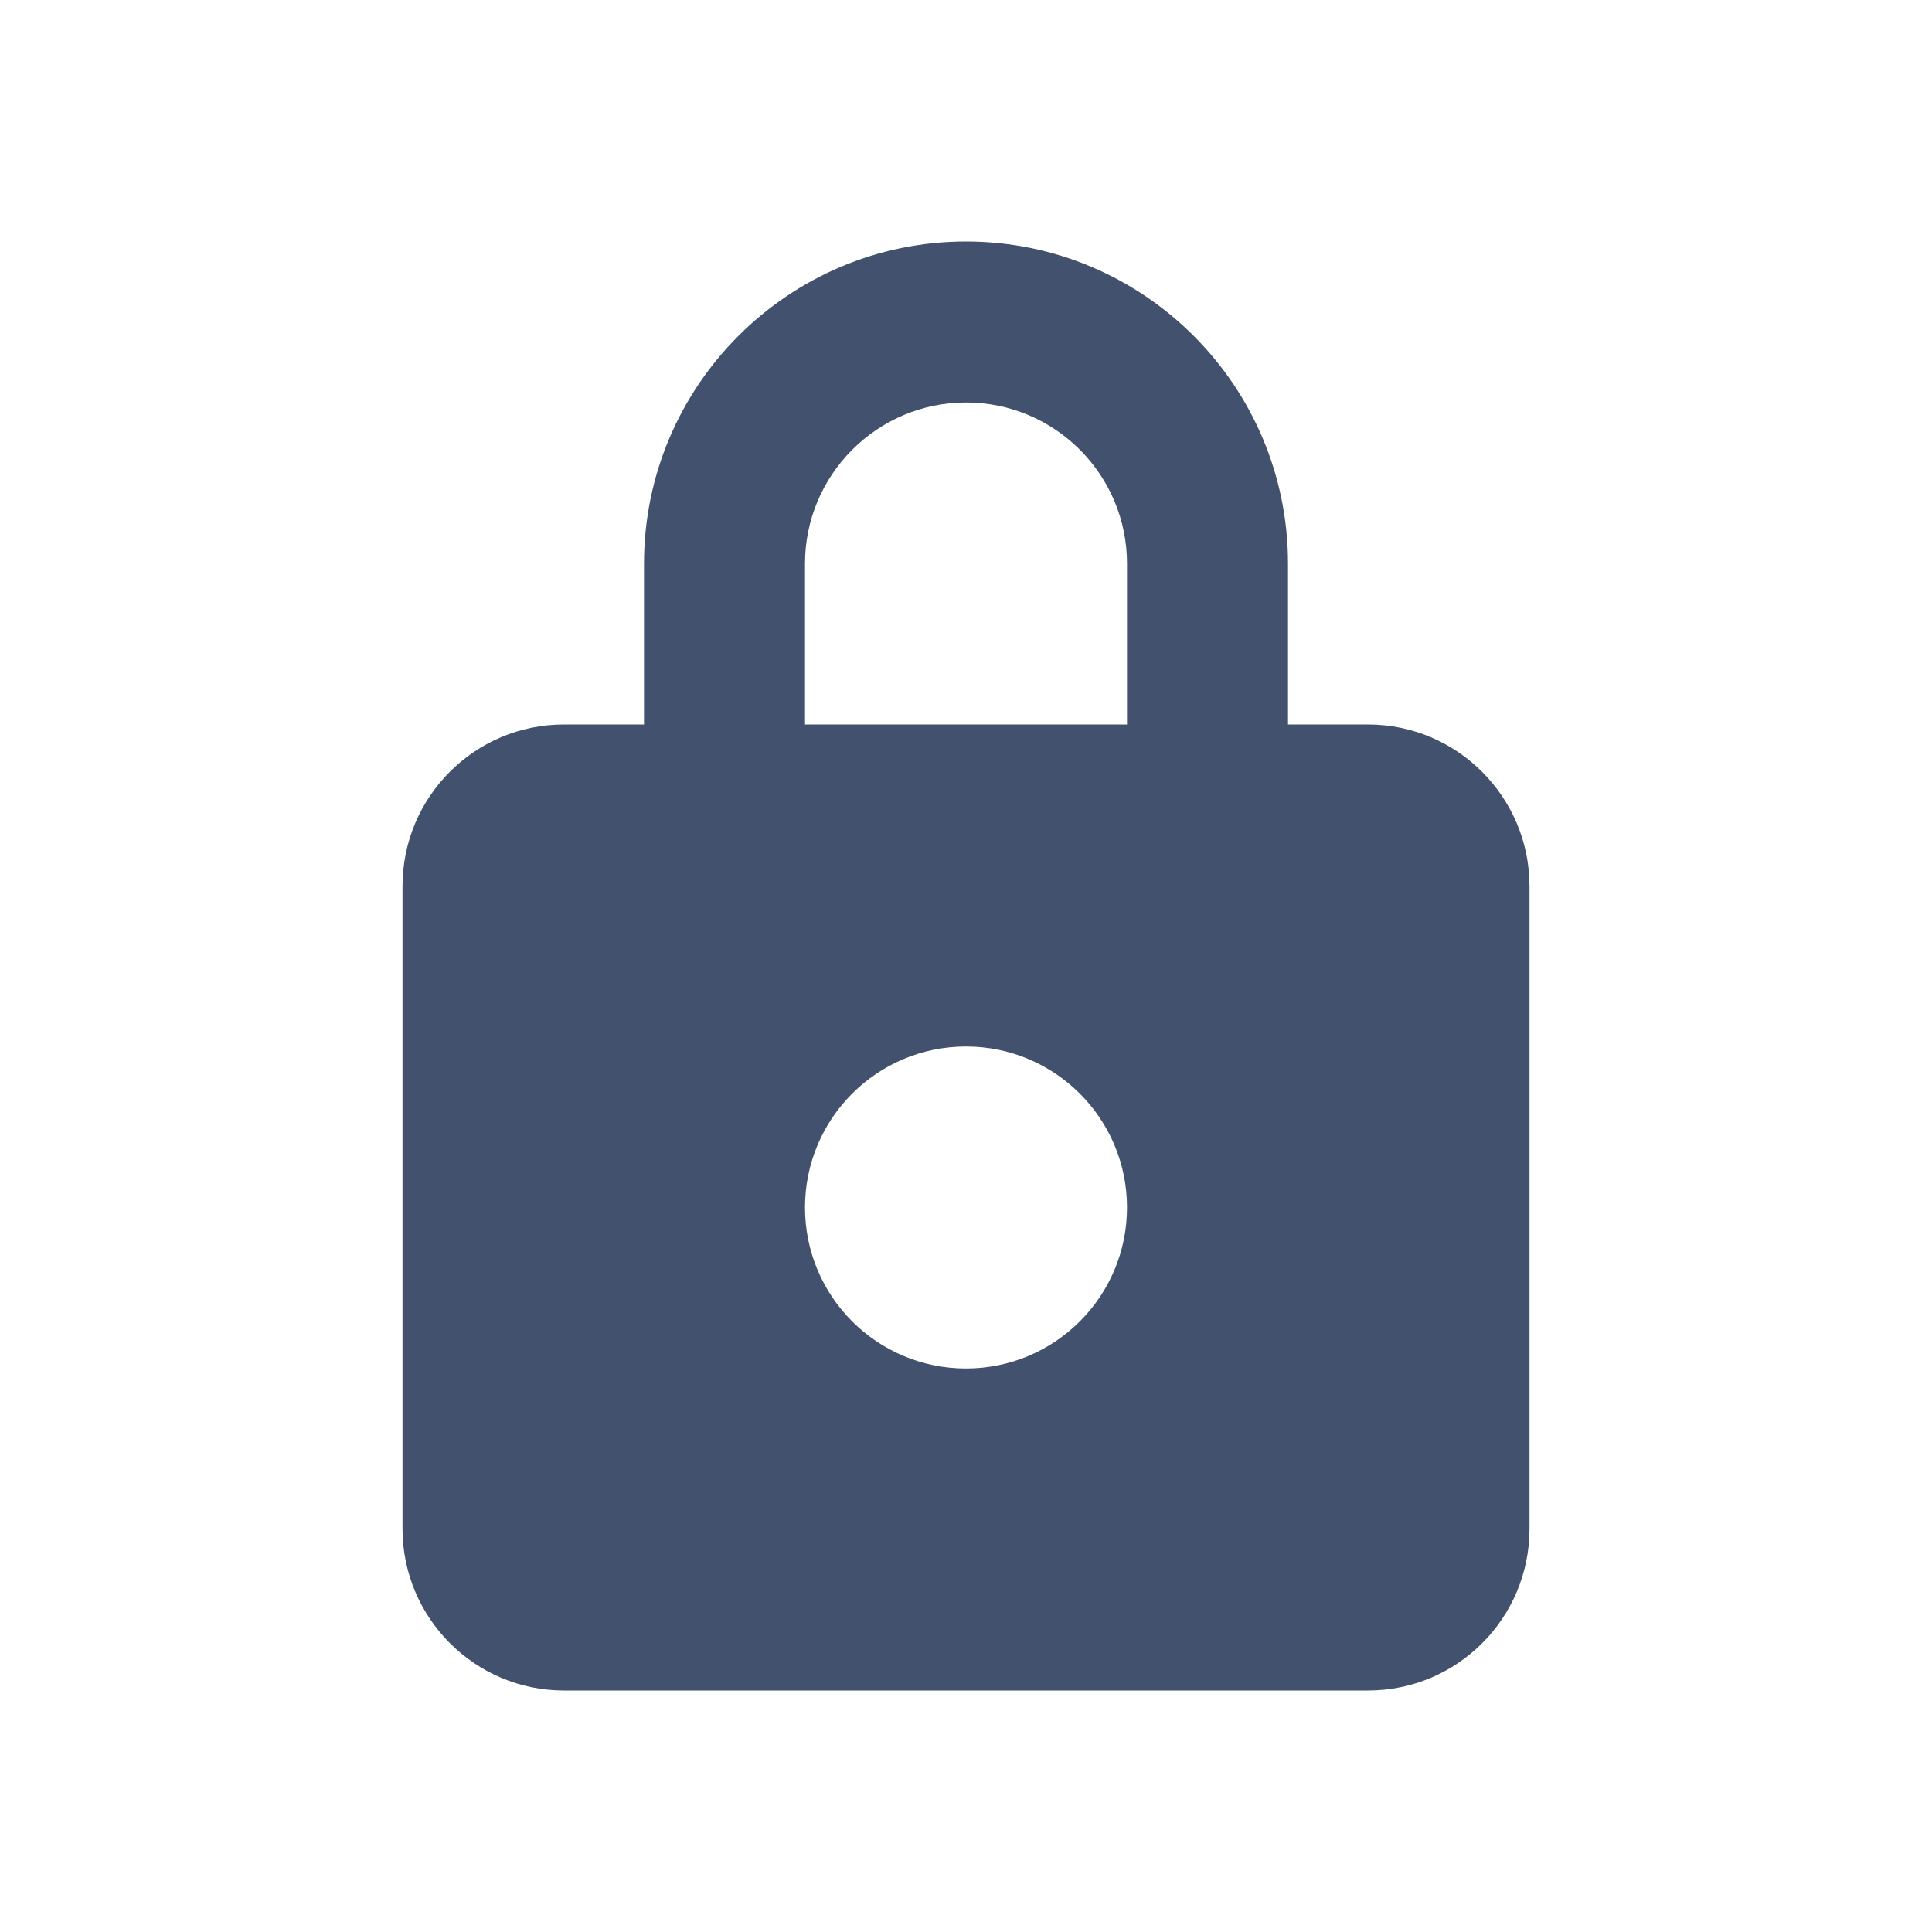 <?xml version="1.0" encoding="UTF-8" standalone="no"?>
<svg width="24px" height="24px" viewBox="0 0 24 24" version="1.1" xmlns="http://www.w3.org/2000/svg" xmlns:xlink="http://www.w3.org/1999/xlink">
    <!-- Generator: Sketch 45.1 (43504) - http://www.bohemiancoding.com/sketch -->
    <title>icons/lock-filled</title>
    <desc>Created with Sketch.</desc>
    <defs></defs>
    <g id="Global" stroke="none" stroke-width="1" fill="none" fill-rule="evenodd">
        <g id="icons/lock-filled" fill="#42526E">
            <path d="M5,11.009 C5,9.899 5.897,9 7.006,9 L16.994,9 C18.102,9 19,9.902 19,11.009 L19,18.991 C19,20.101 18.103,21 16.994,21 L7.006,21 C5.898,21 5,20.098 5,18.991 L5,11.009 Z M12,17 C13.105,17 14,16.105 14,15 C14,13.895 13.105,13 12,13 C10.895,13 10,13.895 10,15 C10,16.105 10.895,17 12,17 Z" id="Combined-Shape"></path>
            <path d="M16,10 L14,10 L14,7.002 C14,5.896 13.104,5 12,5 C10.898,5 10,5.898 10,7.002 L10,10 L8,10 L8,7.002 C8,4.792 9.795,3 12,3 C14.209,3 16,4.792 16,7.002 L16,10 Z M8,10 L10,10 L10,11 L8,11 L8,10 Z M14,10 L16,10 L16,11 L14,11 L14,10 Z" id="Combined-Shape" fill-rule="nonzero"></path>
        </g>
    </g>
</svg>